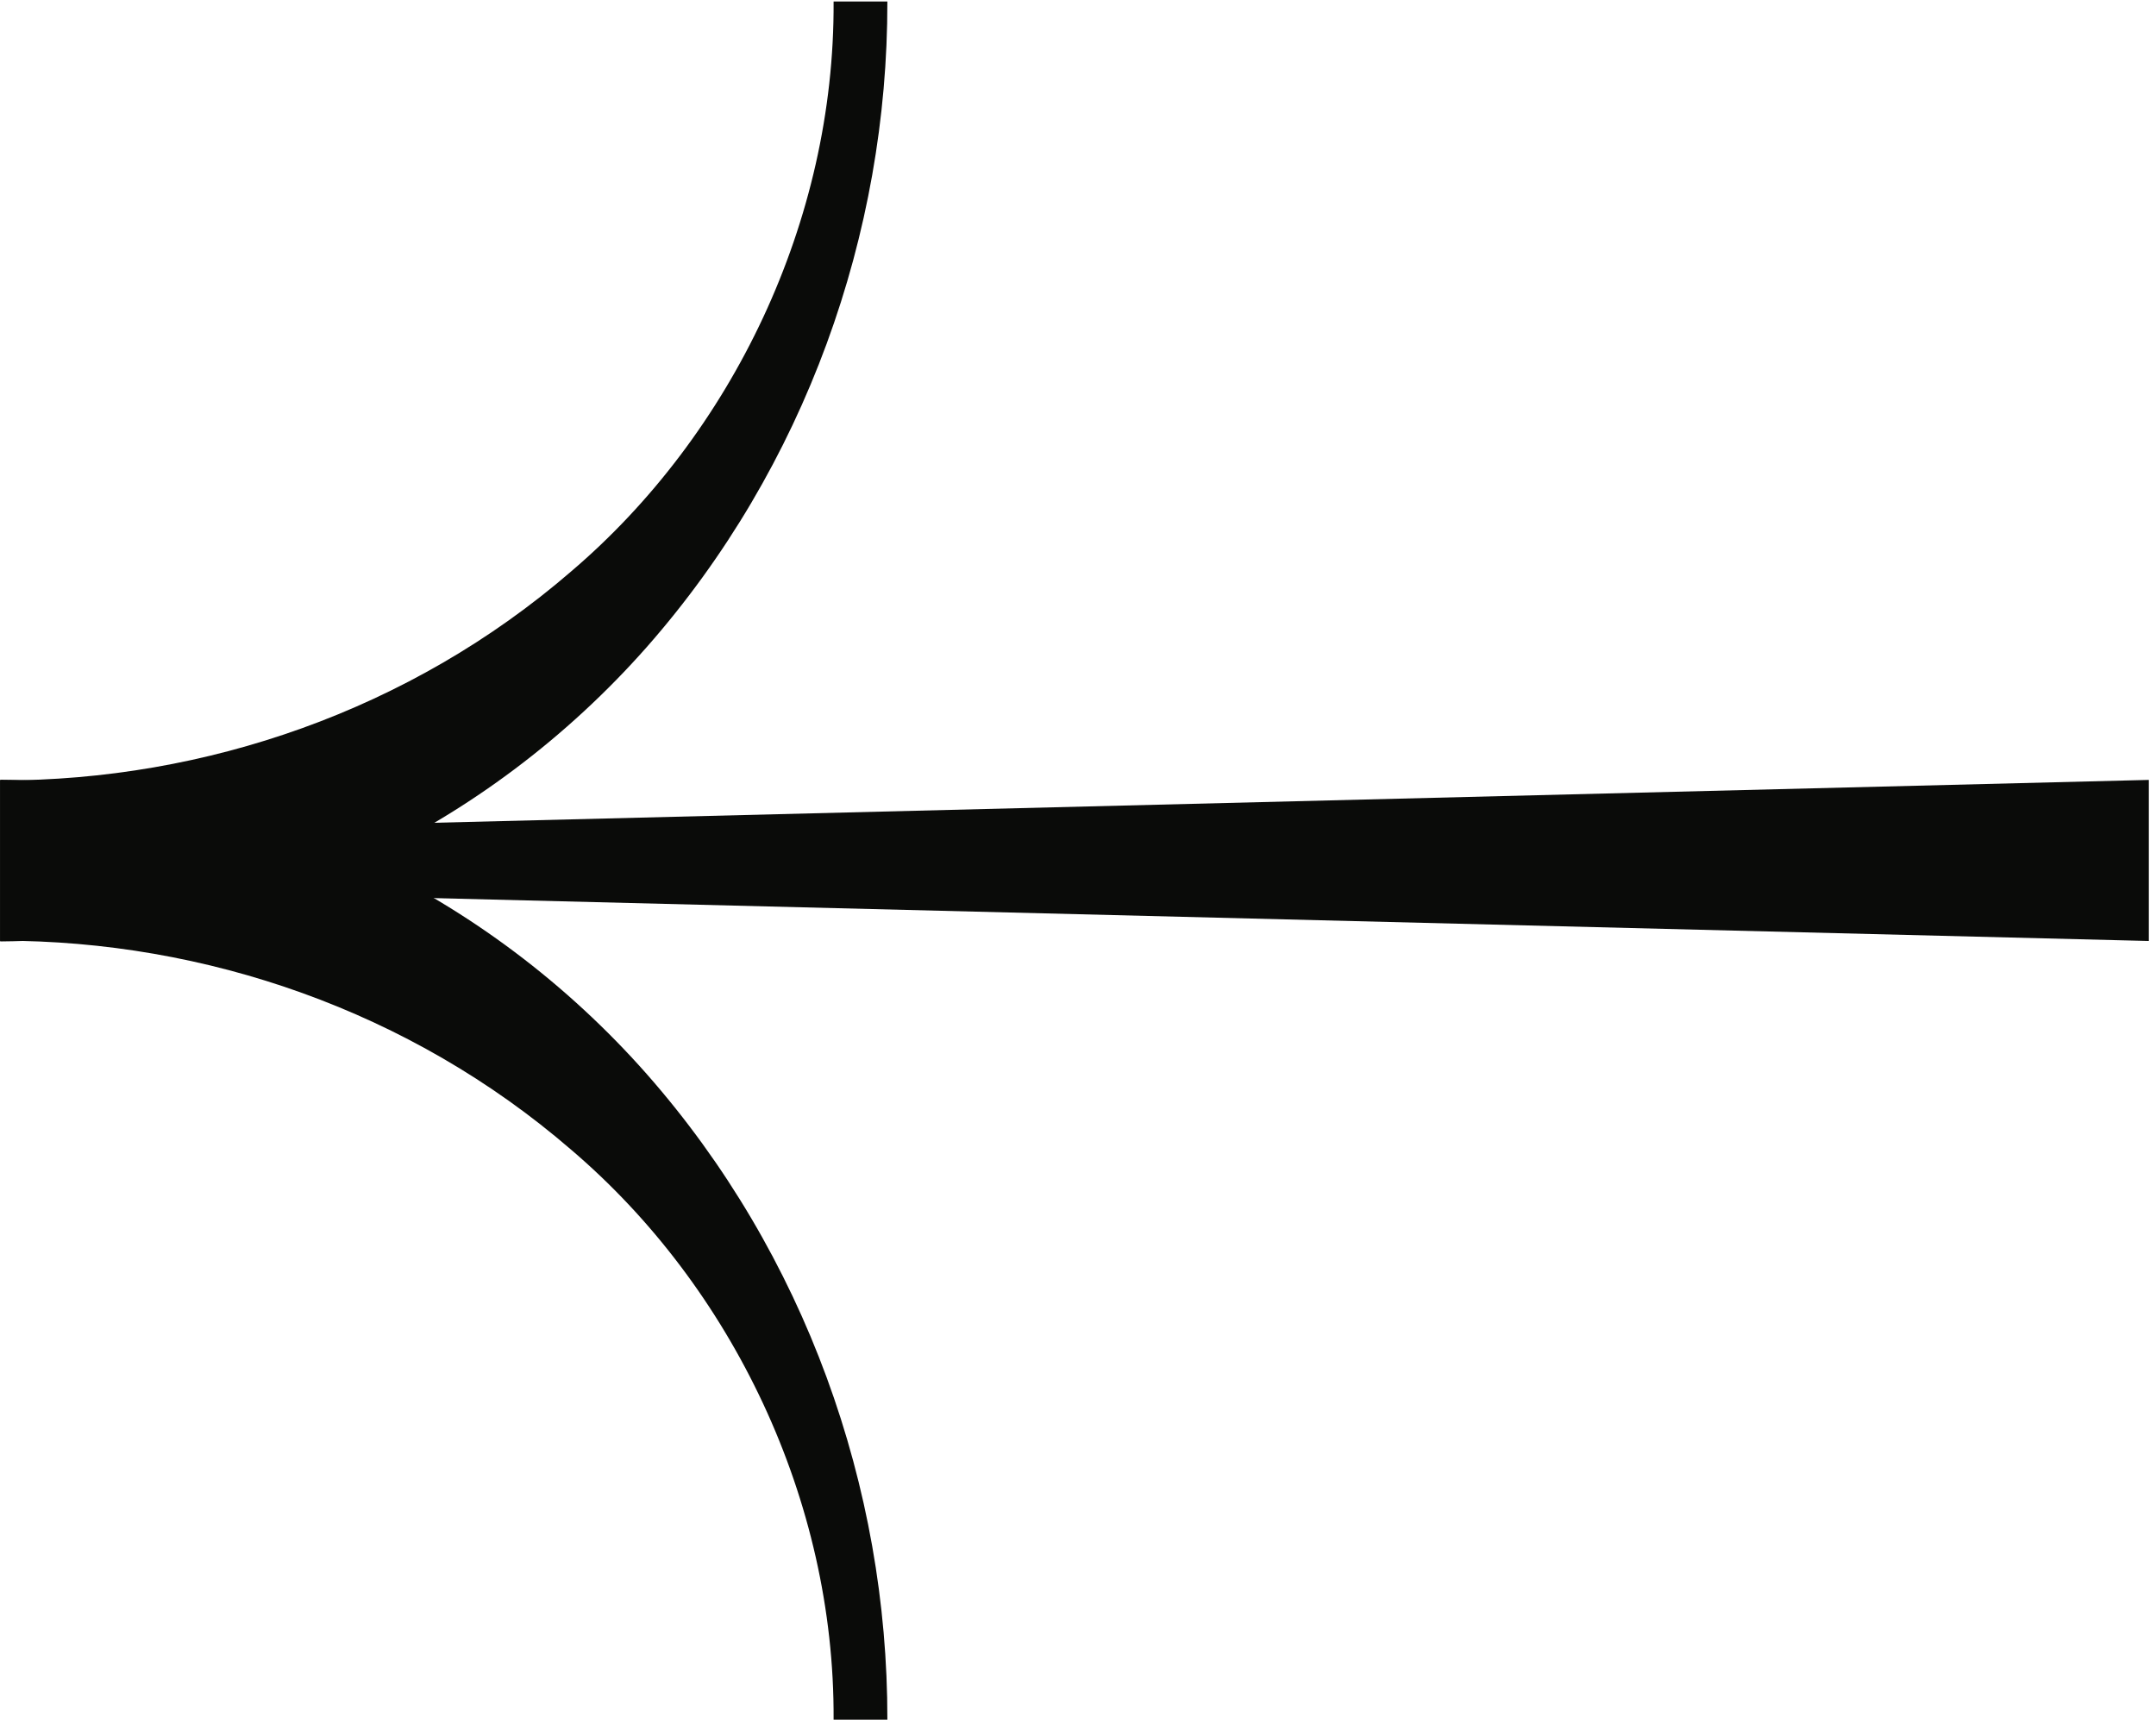 <?xml version="1.0" encoding="UTF-8"?>
<svg width="142px" height="114px" viewBox="0 0 142 114" version="1.1" xmlns="http://www.w3.org/2000/svg" xmlns:xlink="http://www.w3.org/1999/xlink">
    <!-- Generator: Sketch 55.2 (78181) - https://sketchapp.com -->
    <title>arrow-right</title>
    <desc>Created with Sketch.</desc>
    <g id="Page-1" stroke="none" stroke-width="1" fill="none" fill-rule="evenodd">
        <g id="arrow-right" transform="translate(71, 56.5) scale(-1, 1) translate(-71, -56.5) translate(-1, -1)" fill="#0A0B09" fill-rule="nonzero">
            <g transform="translate(72, 57.5) rotate(90) translate(-72, -57.5) translate(15, -14)">
                <polygon id="Fill-3877" points="51.862 142.028 55.398 0.591 58.934 0.591 62.47 142.028"></polygon>
                <g id="Group-3882-Copy">
                    <path d="M71.231,43.094 C83.095,53.54 98.48,58.967 113.726,58.944 C113.734,58.944 113.741,58.943 113.748,58.943 L113.748,55.403 L113.726,55.403 C99.301,55.48 85.254,48.727 76.213,38.113 C67.067,27.524 62.441,14.011 62.452,0.599 C62.452,0.569 62.457,0.538 62.457,0.507 L51.856,0.507 C51.856,0.538 51.851,0.569 51.851,0.599 C51.918,8.687 53.637,16.783 57.026,24.087 C60.403,31.395 65.325,37.882 71.231,43.094" id="Fill-3878"></path>
                    <path d="M43.117,43.094 C31.254,53.54 15.869,58.967 0.622,58.944 C0.615,58.944 0.608,58.943 0.6,58.943 L0.6,55.403 L0.622,55.403 C15.047,55.48 29.095,48.727 38.136,38.113 C47.282,27.524 51.908,14.011 51.896,0.599 C51.896,0.569 51.892,0.538 51.891,0.507 L62.493,0.507 C62.493,0.538 62.498,0.569 62.498,0.599 C62.43,8.687 60.712,16.783 57.322,24.087 C53.945,31.395 49.023,37.882 43.117,43.094" id="Fill-3880"></path>
                </g>
            </g>
        </g>
    </g>
</svg>
